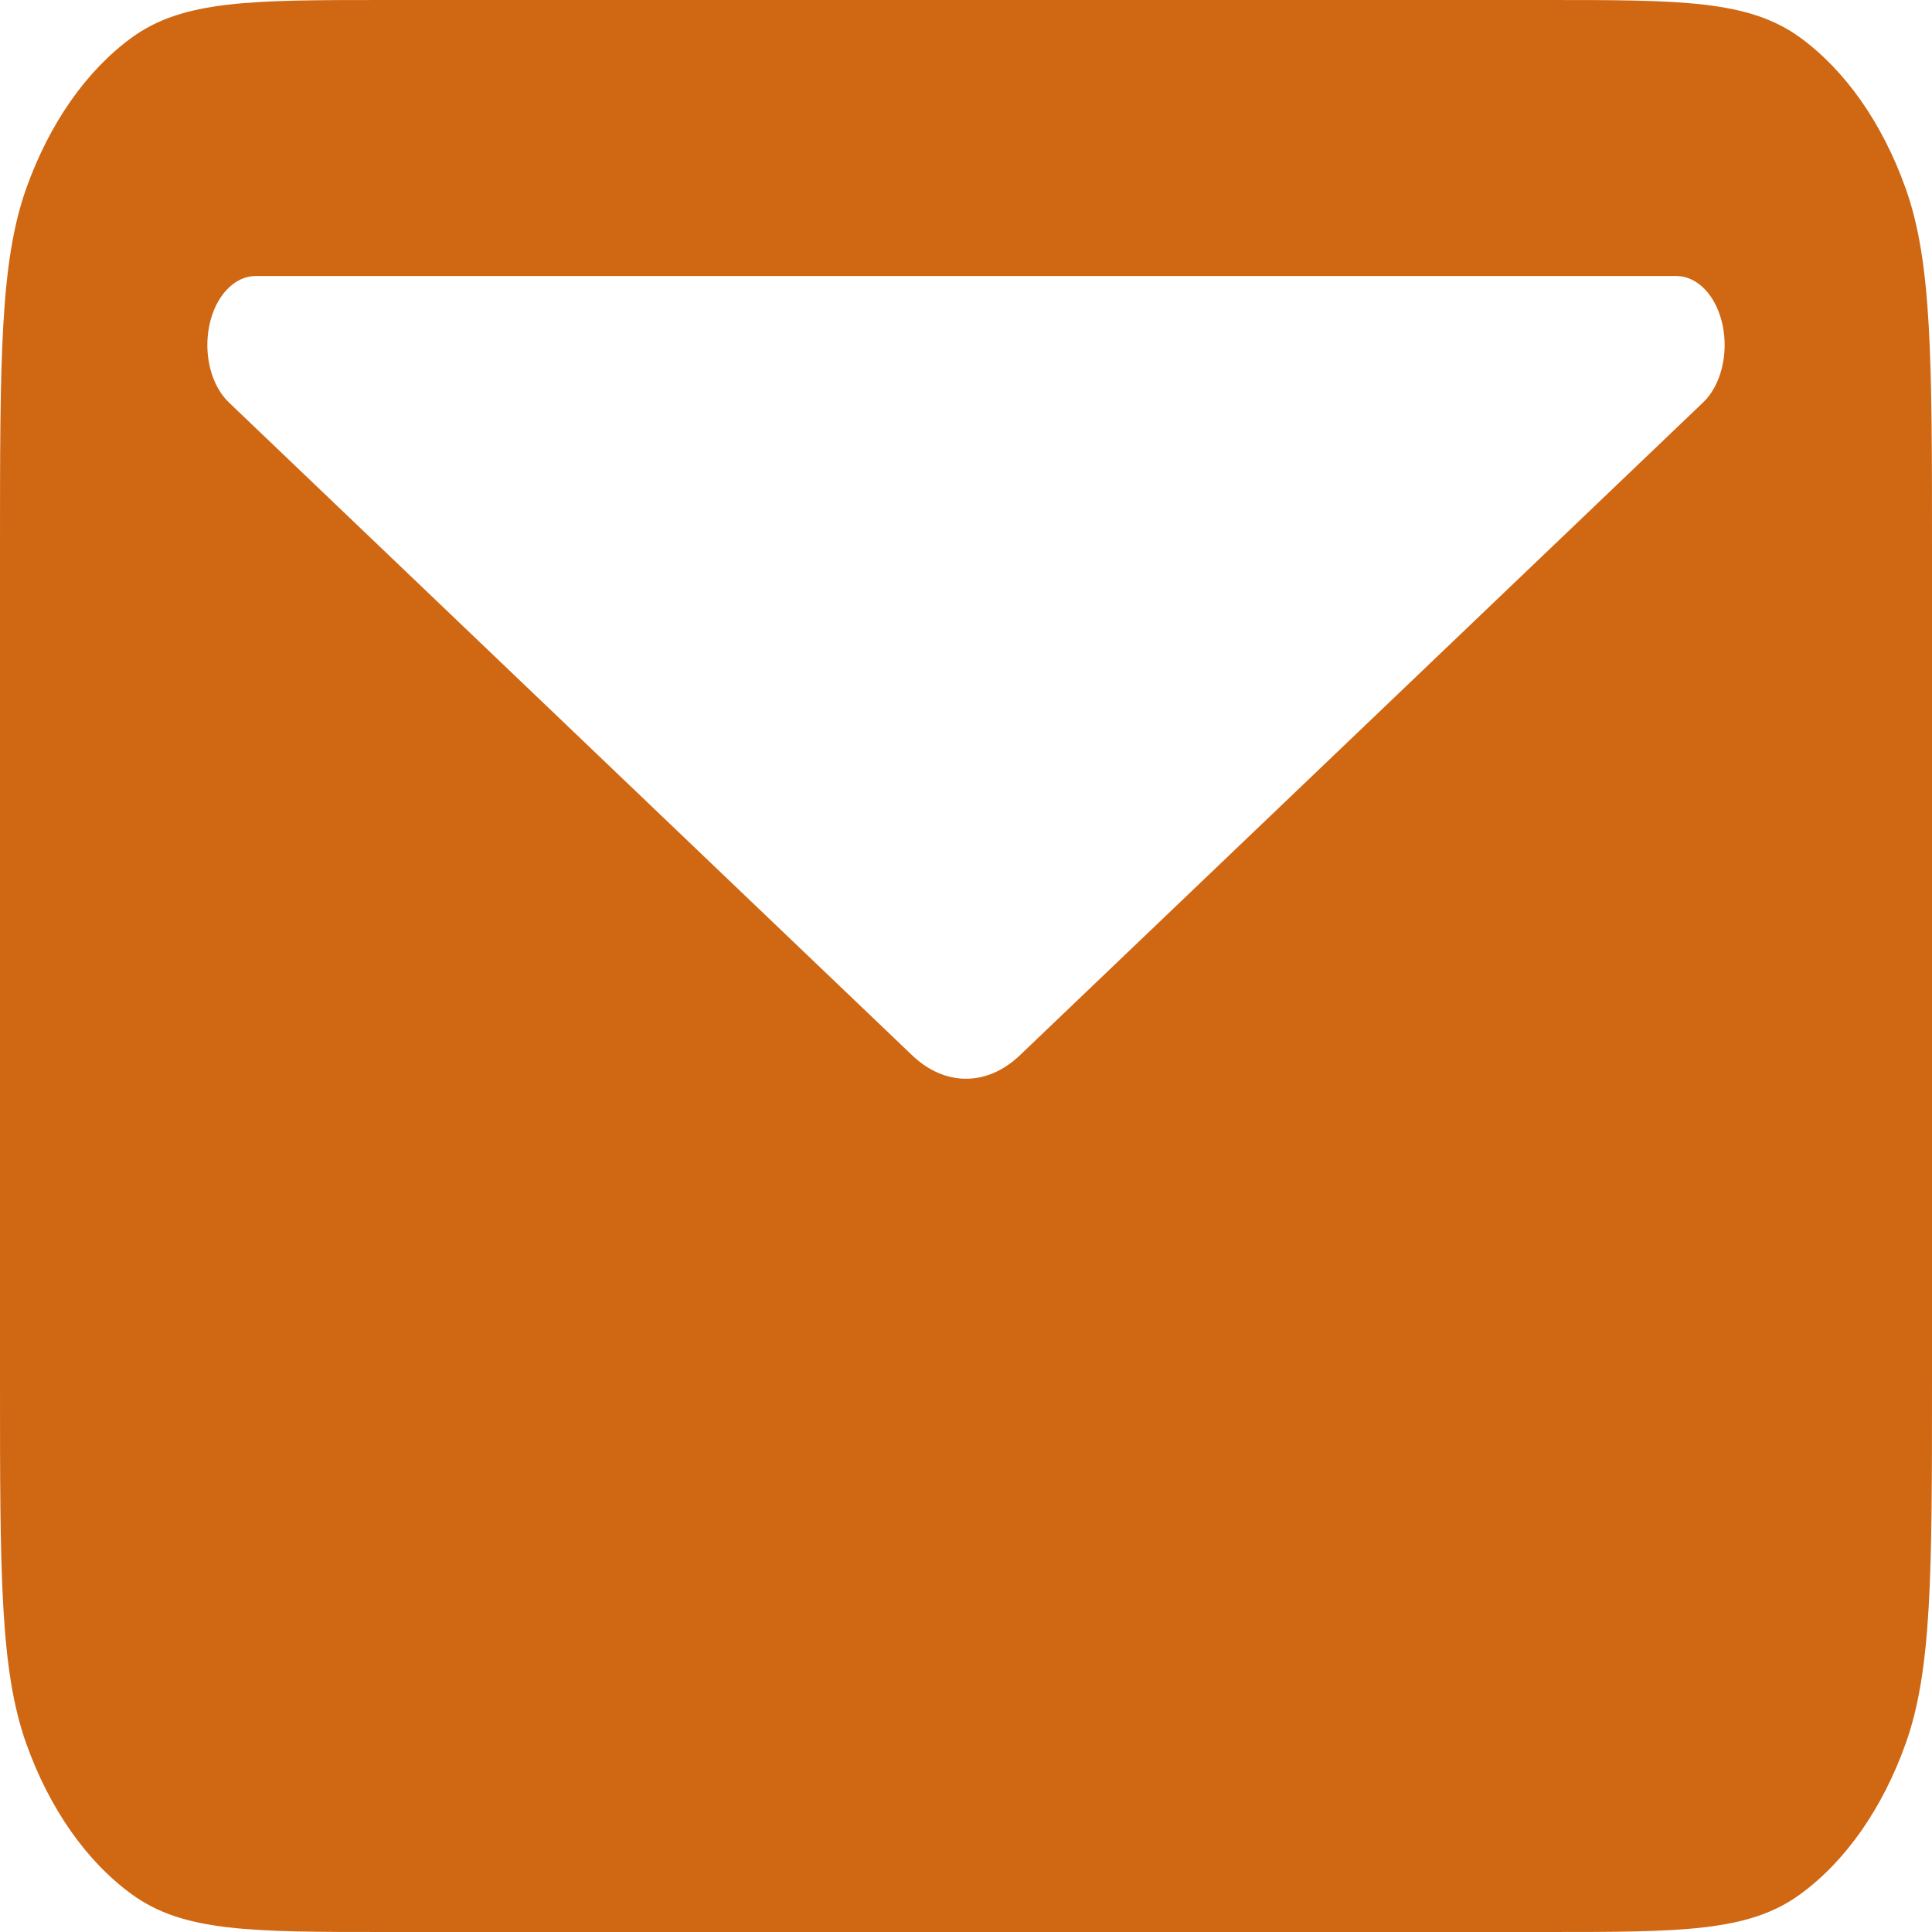 <svg width="42" height="42" viewBox="0 0 42 42" fill="none" xmlns="http://www.w3.org/2000/svg">
<path fill-rule="evenodd" clip-rule="evenodd" d="M0.571 4.095C1.02179e-07 5.7 0 7.8 0 12V30C0 34.2 1.02179e-07 36.3 0.571 37.905C1.075 39.316 1.878 40.463 2.866 41.181C3.99 42 5.46 42 8.4 42H33.6C36.54 42 38.01 42 39.133 41.181C40.121 40.462 40.923 39.315 41.427 37.905C42 36.3 42 34.2 42 30V12C42 7.8 42 5.7 41.427 4.095C40.924 2.684 40.121 1.536 39.133 0.816C38.01 -5.36442e-07 36.54 0 33.6 0H8.4C5.46 0 3.99 -5.36442e-07 2.866 0.816C1.878 1.535 1.075 2.683 0.571 4.095ZM5.559 6H36.441C36.667 6 36.886 6.103 37.068 6.295C37.249 6.486 37.382 6.756 37.447 7.064C37.513 7.373 37.507 7.703 37.431 8.006C37.355 8.309 37.213 8.569 37.025 8.748L22.168 22.944C21.822 23.274 21.416 23.451 21 23.451C20.584 23.451 20.178 23.274 19.832 22.944L4.975 8.748C4.787 8.569 4.645 8.309 4.569 8.006C4.493 7.703 4.487 7.373 4.553 7.064C4.618 6.756 4.751 6.486 4.933 6.295C5.114 6.103 5.333 6 5.559 6Z" fill="#D06713"/>
</svg>
